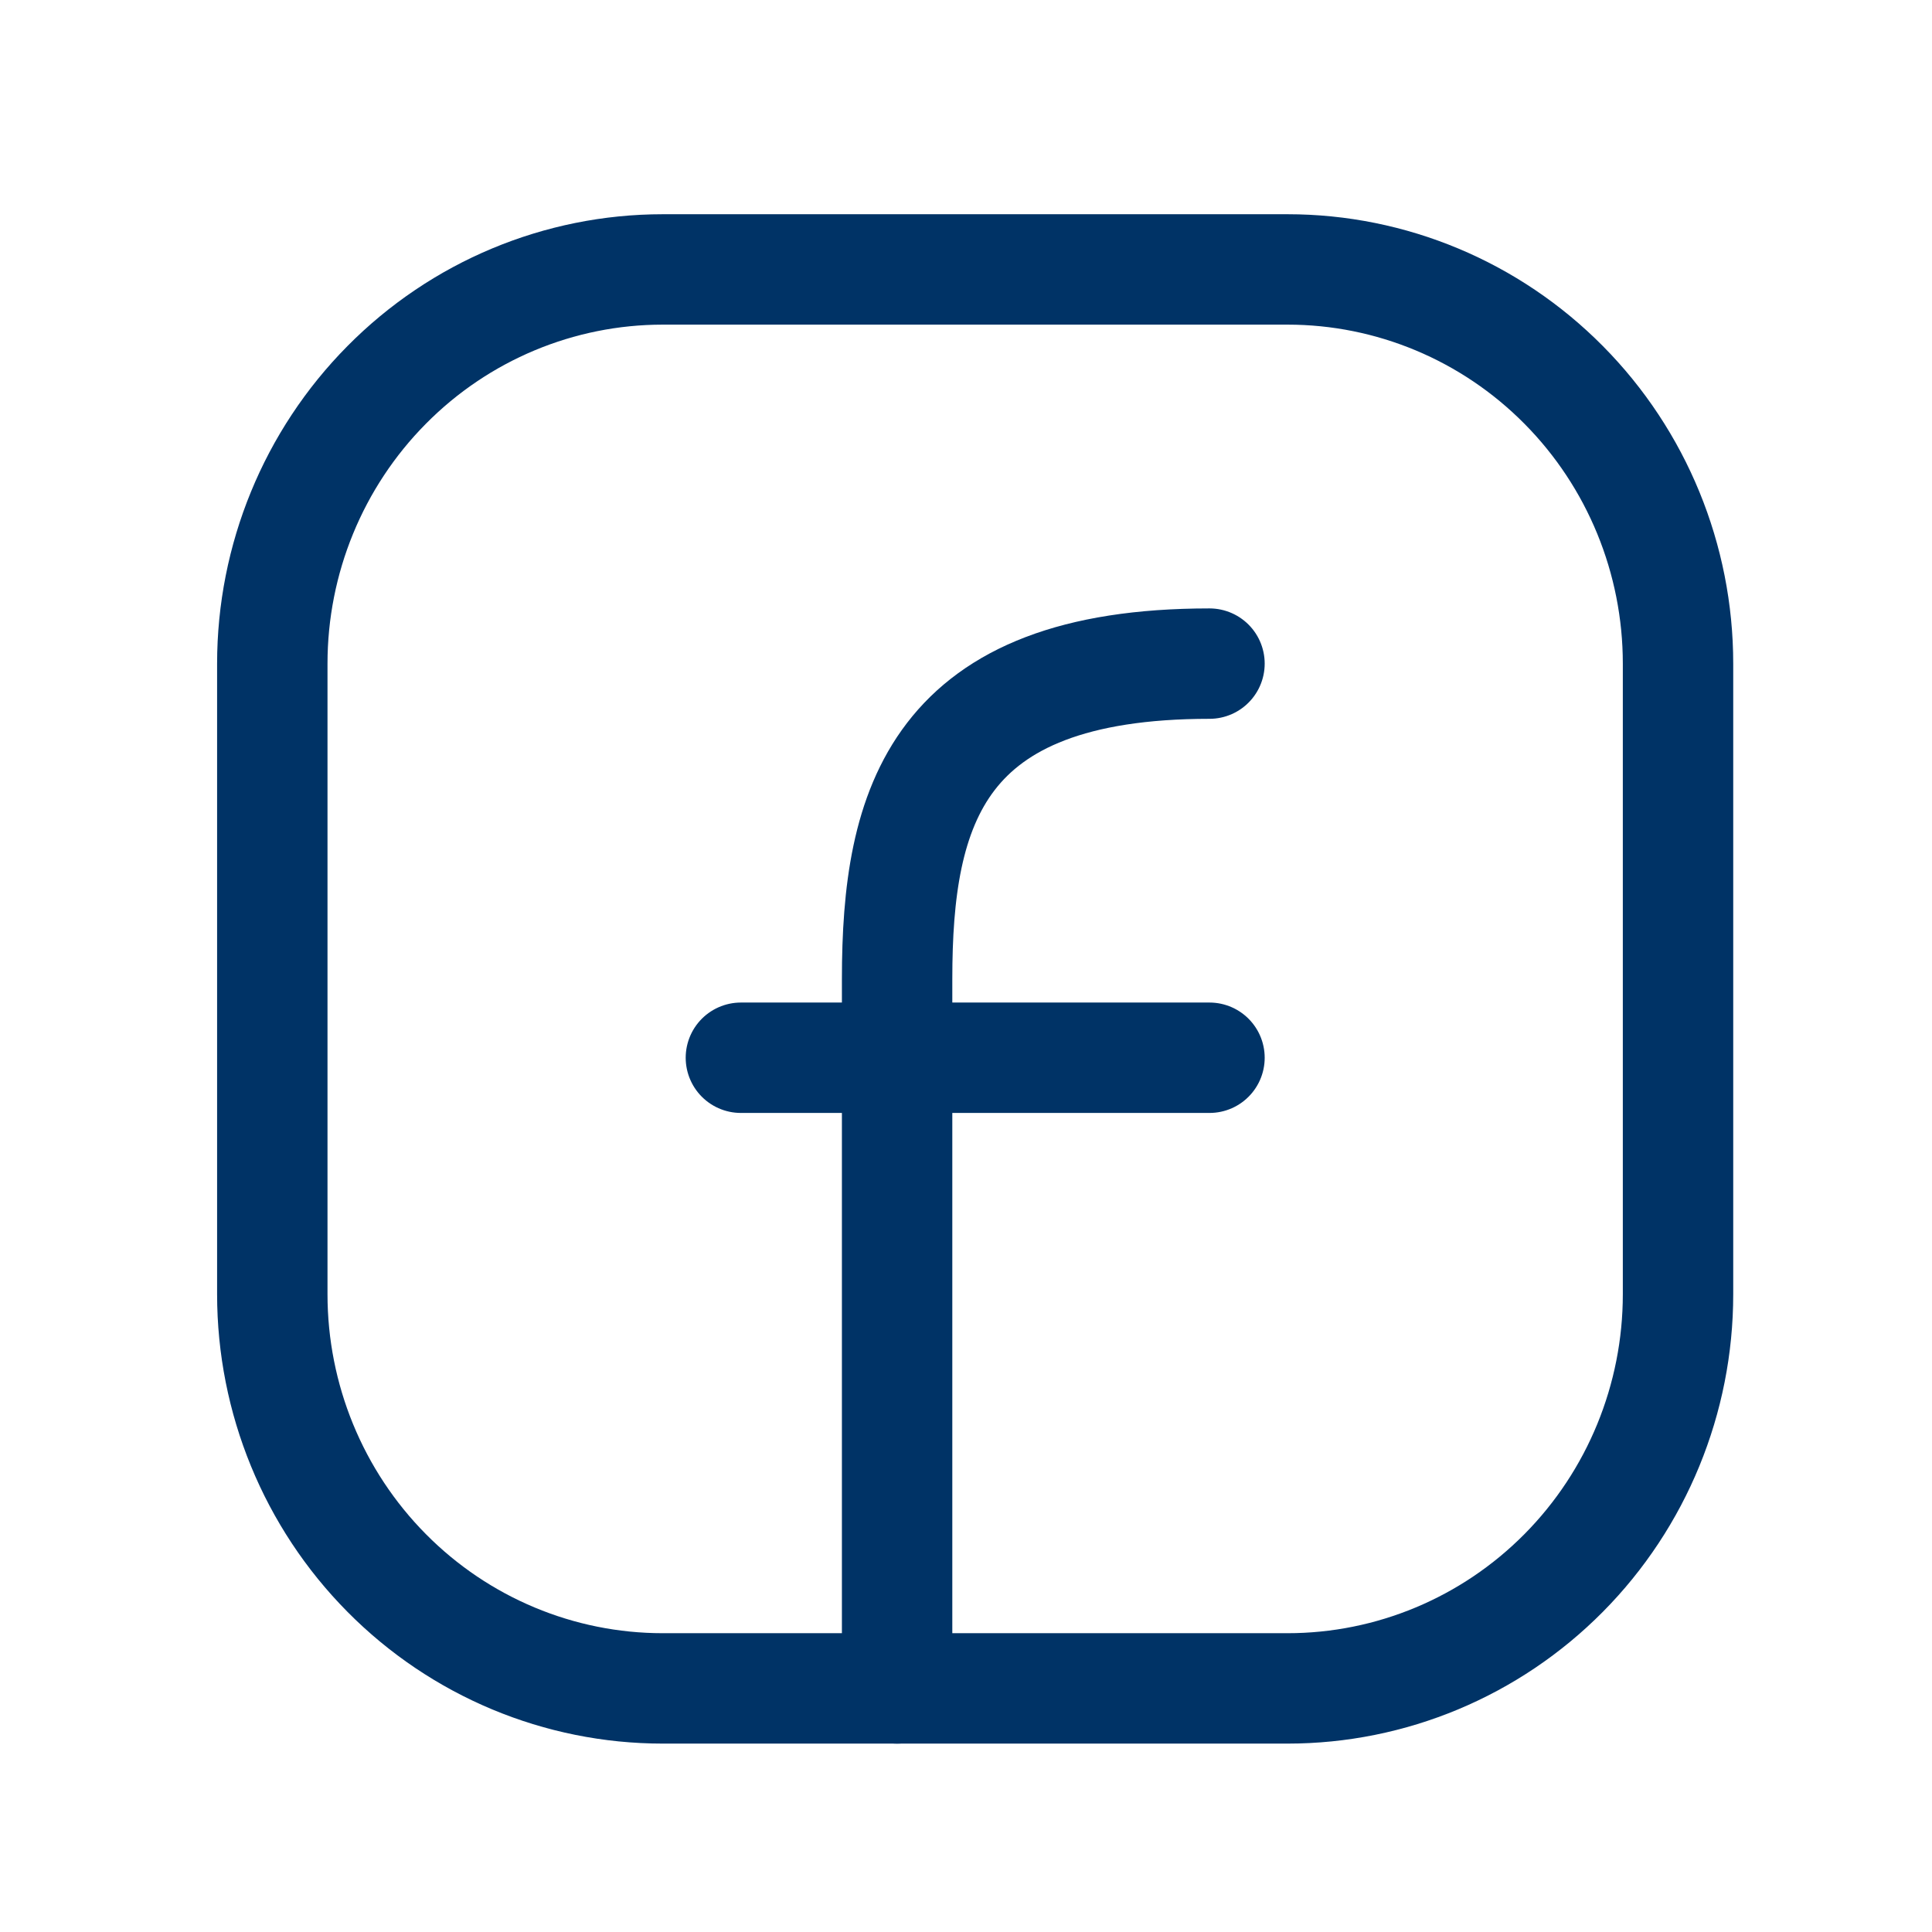 <svg width="35" height="35" viewBox="0 0 35 35" fill="none" xmlns="http://www.w3.org/2000/svg">
<g id="facebook-tag 1">
<path id="Vector" d="M30.399 12.022V23.447C30.399 25.341 29.654 27.157 28.327 28.496C27 29.835 25.201 30.587 23.325 30.587H12.007C10.13 30.587 8.331 29.835 7.005 28.496C5.678 27.157 4.933 25.341 4.933 23.447V12.022C4.933 10.128 5.678 8.312 7.005 6.973C8.331 5.633 10.13 4.881 12.007 4.881H23.325C25.201 4.881 27 5.633 28.327 6.973C29.654 8.312 30.399 10.128 30.399 12.022Z" stroke="#003366" stroke-width="2" stroke-linecap="round" stroke-linejoin="round"/>
<path id="Vector_2" d="M16.252 30.587V17.734C16.252 14.61 16.959 12.022 21.911 12.022M13.422 19.162H21.911" stroke="#003366" stroke-width="2" stroke-linecap="round" stroke-linejoin="round"/>
</g>
</svg>
